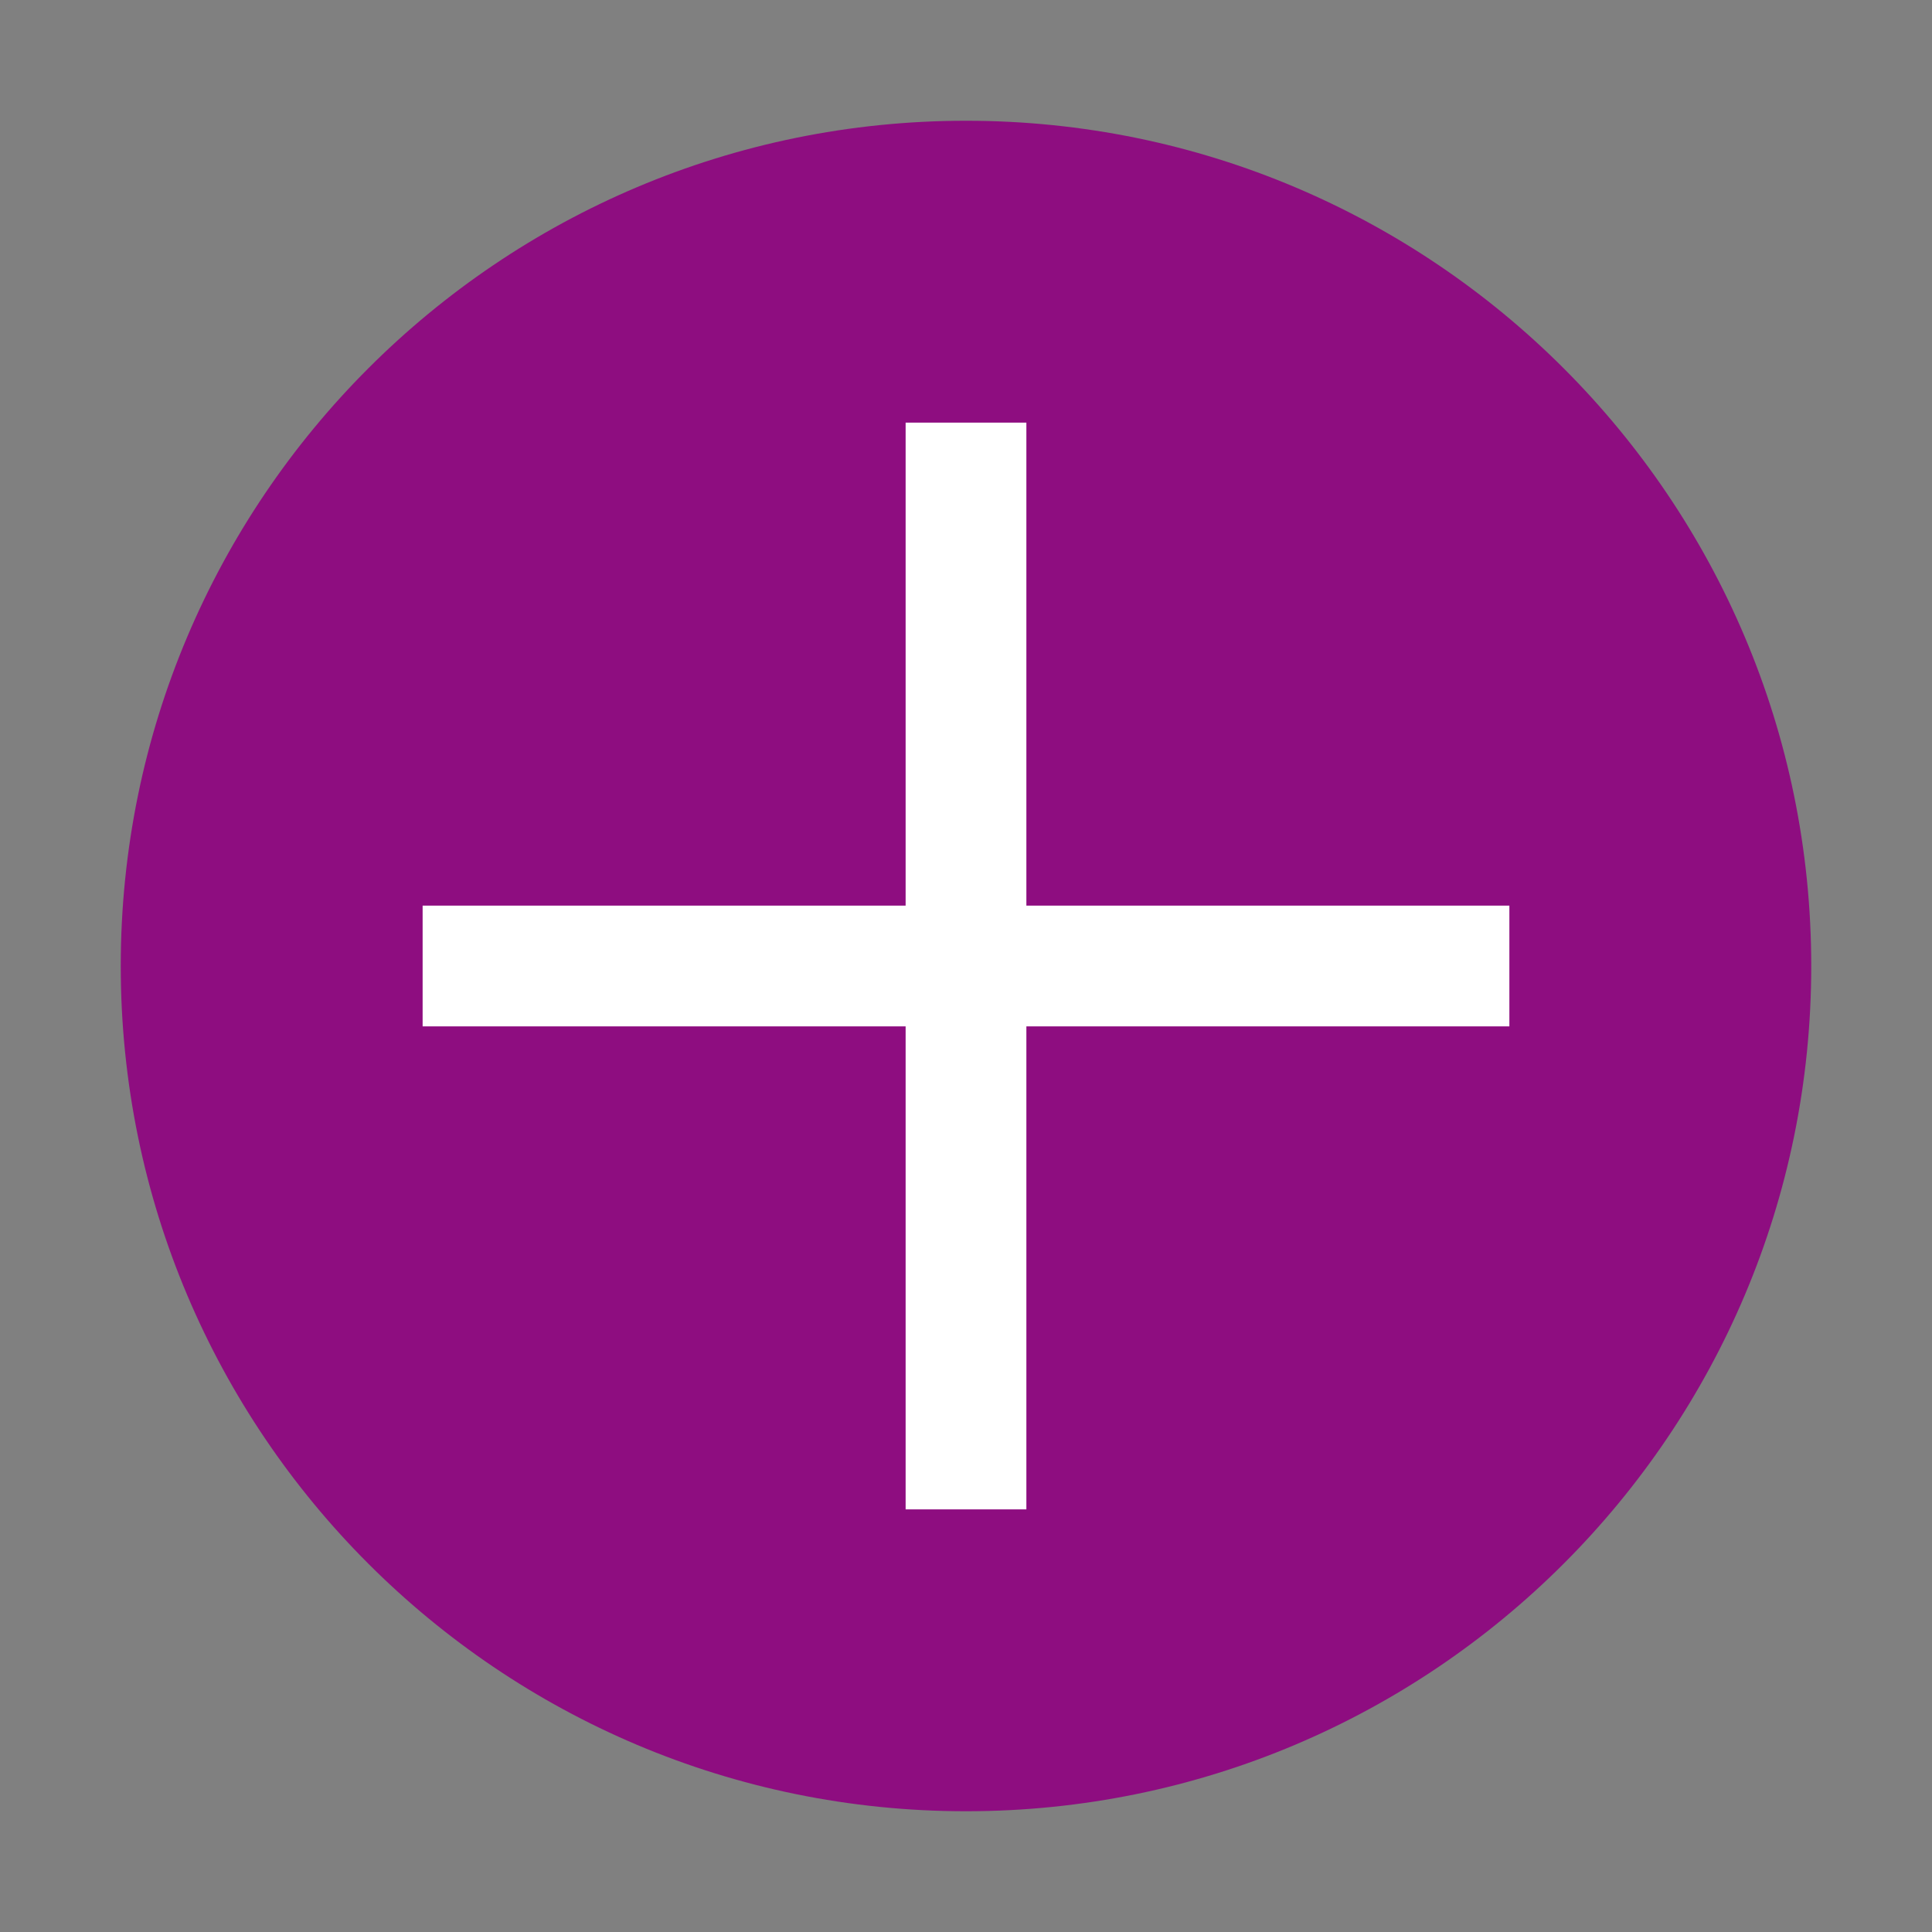 <svg width="16" height="16" viewBox="0 0 16 16" fill="none" xmlns="http://www.w3.org/2000/svg">
<rect x="0" y="0" width="16" height="16" fill="#808080" stroke="none"/>
<path fill-rule="evenodd" clip-rule="evenodd" d="M8 1C11.866 1 15 4.134 15 8C15 11.866 11.866 15 8 15C4.134 15 1 11.866 1 8C1 4.134 4.134 1 8 1Z" fill="#8E0D80"/>
<path fill-rule="evenodd" clip-rule="evenodd" d="M3.5 8.5H12.5V7.5H3.5V8.5Z" fill="white"/>
<path fill-rule="evenodd" clip-rule="evenodd" d="M8.5 12.5V3.5H7.5L7.5 12.5H8.5Z" fill="white"/>
</svg>
